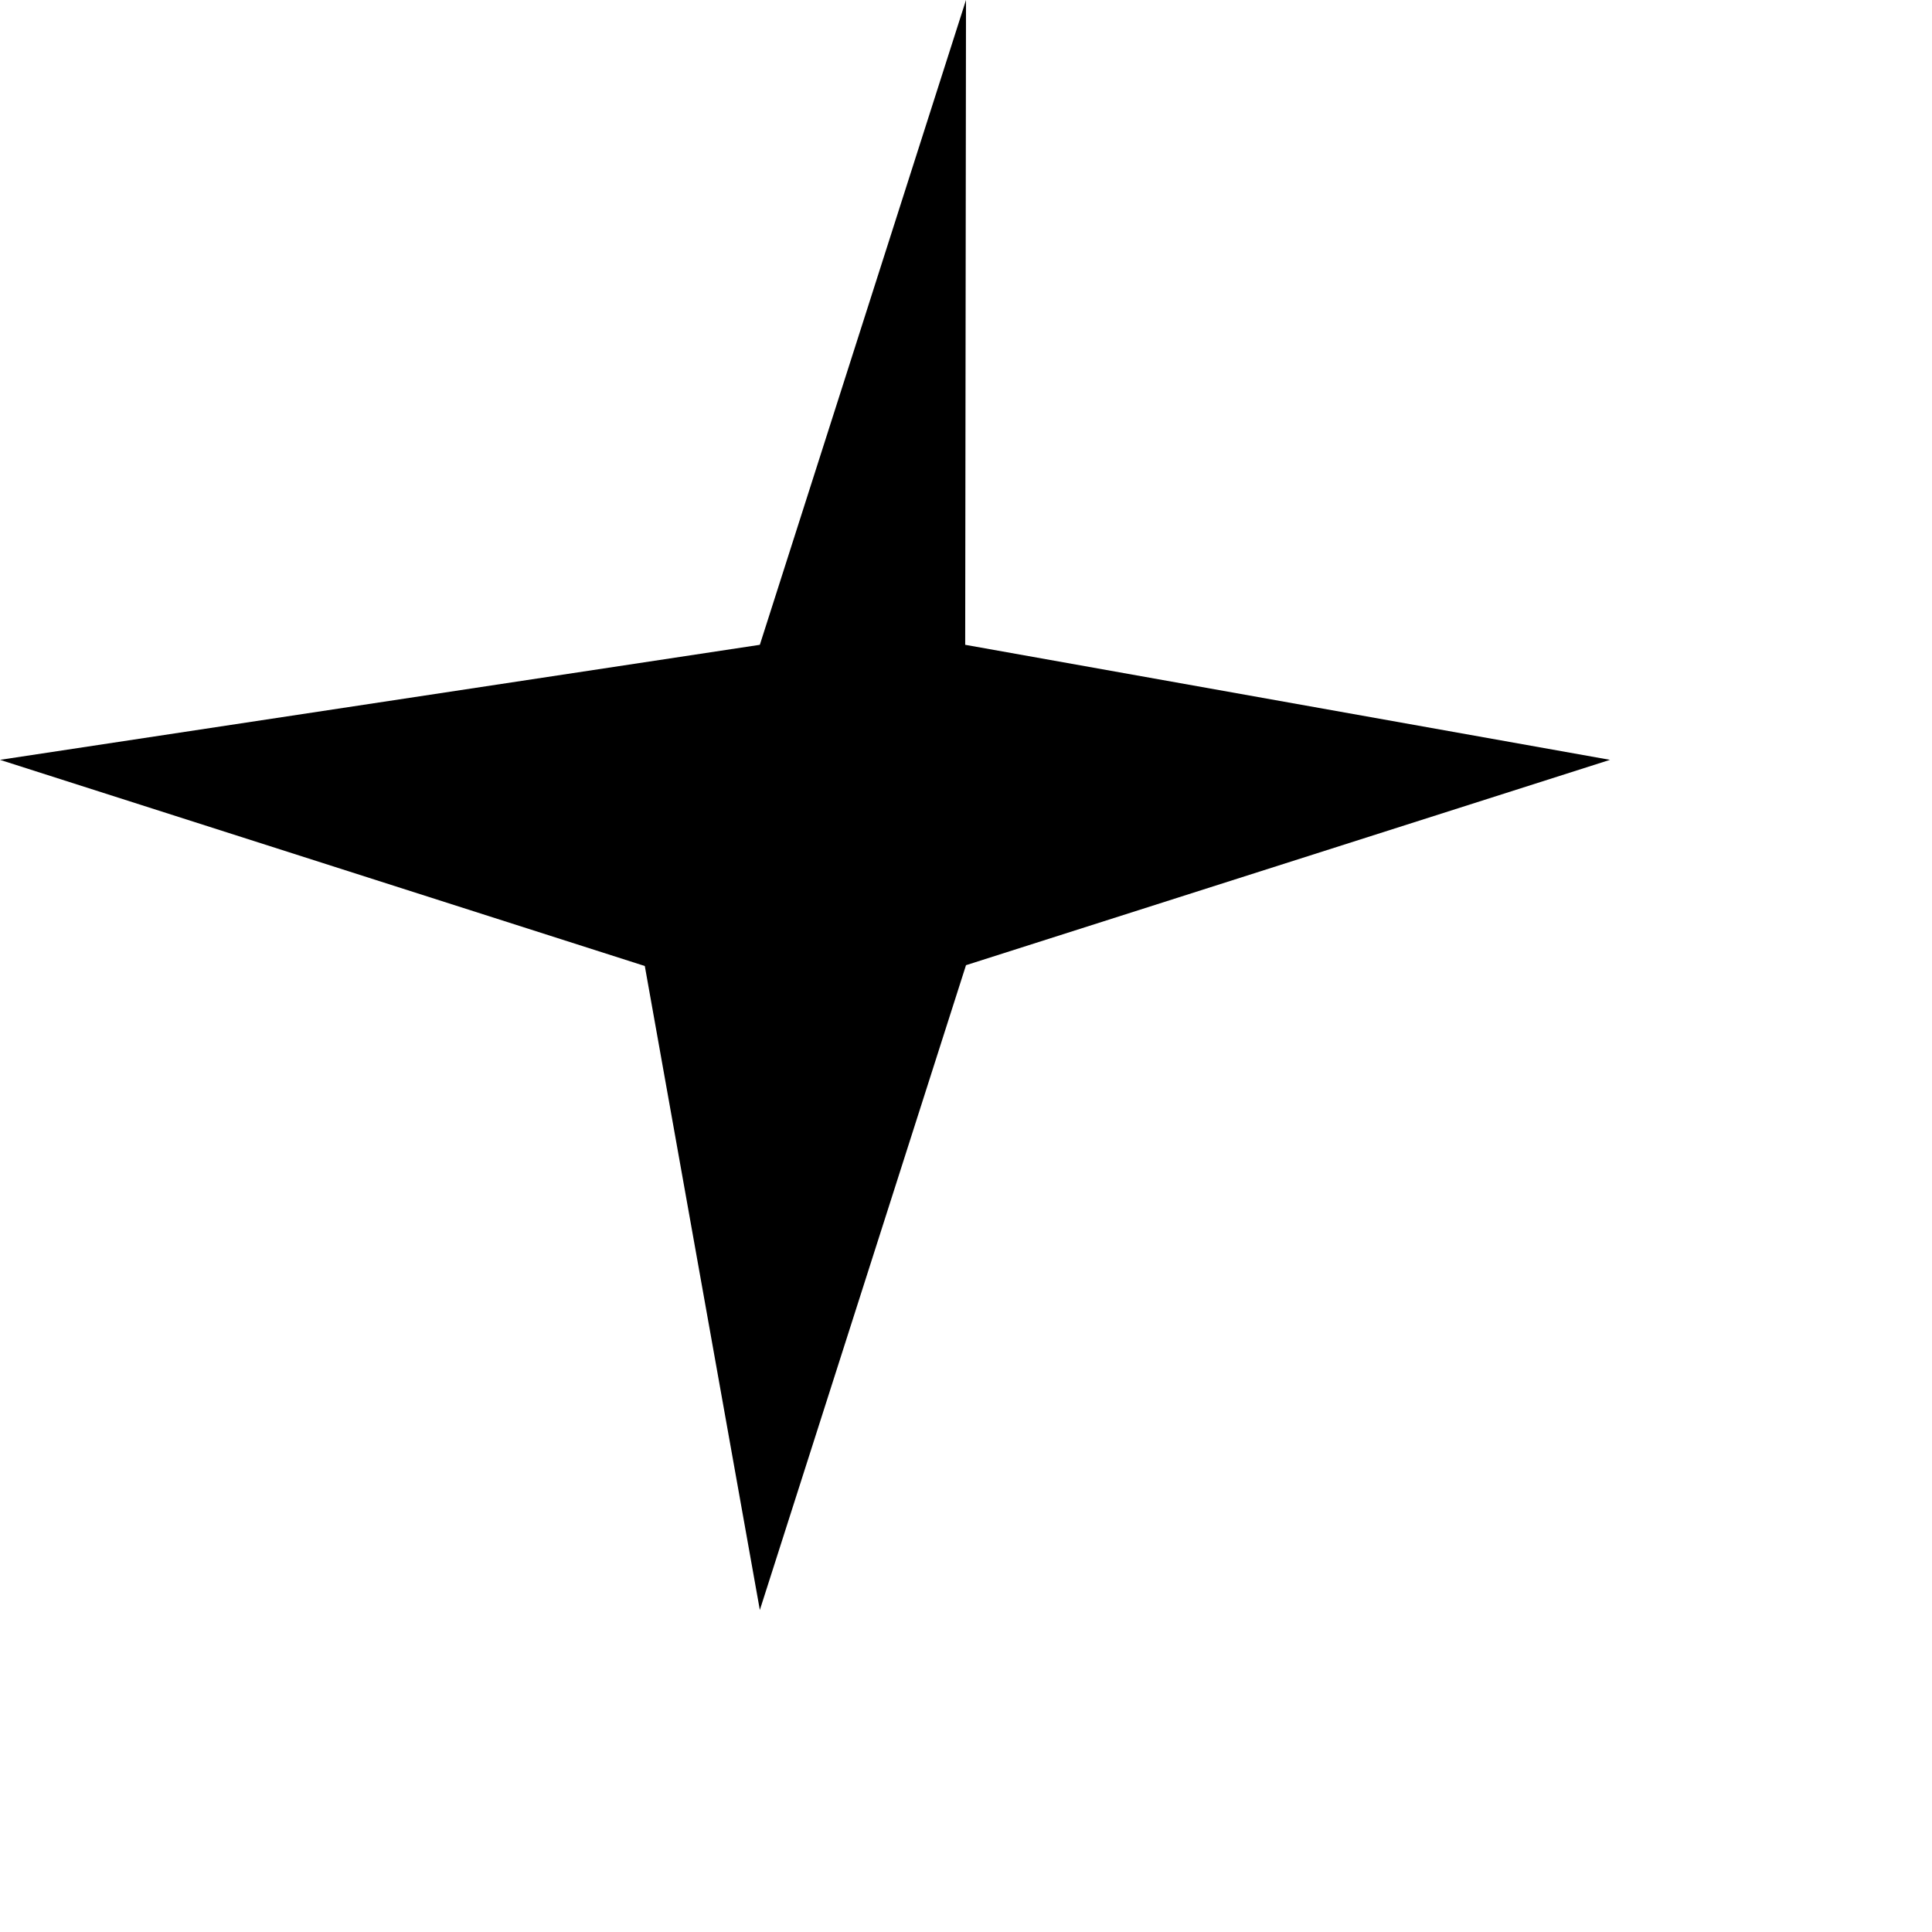 <svg width="24" height="24" viewBox="0 0 24 24" fill="currentColor" xmlns="http://www.w3.org/2000/svg">
  <path d="M12 0L9.439 8.01L0 9.439L8.01 12L9.439 20L12 11.99L20 9.439L11.99 8.01L12 0Z" />
</svg>